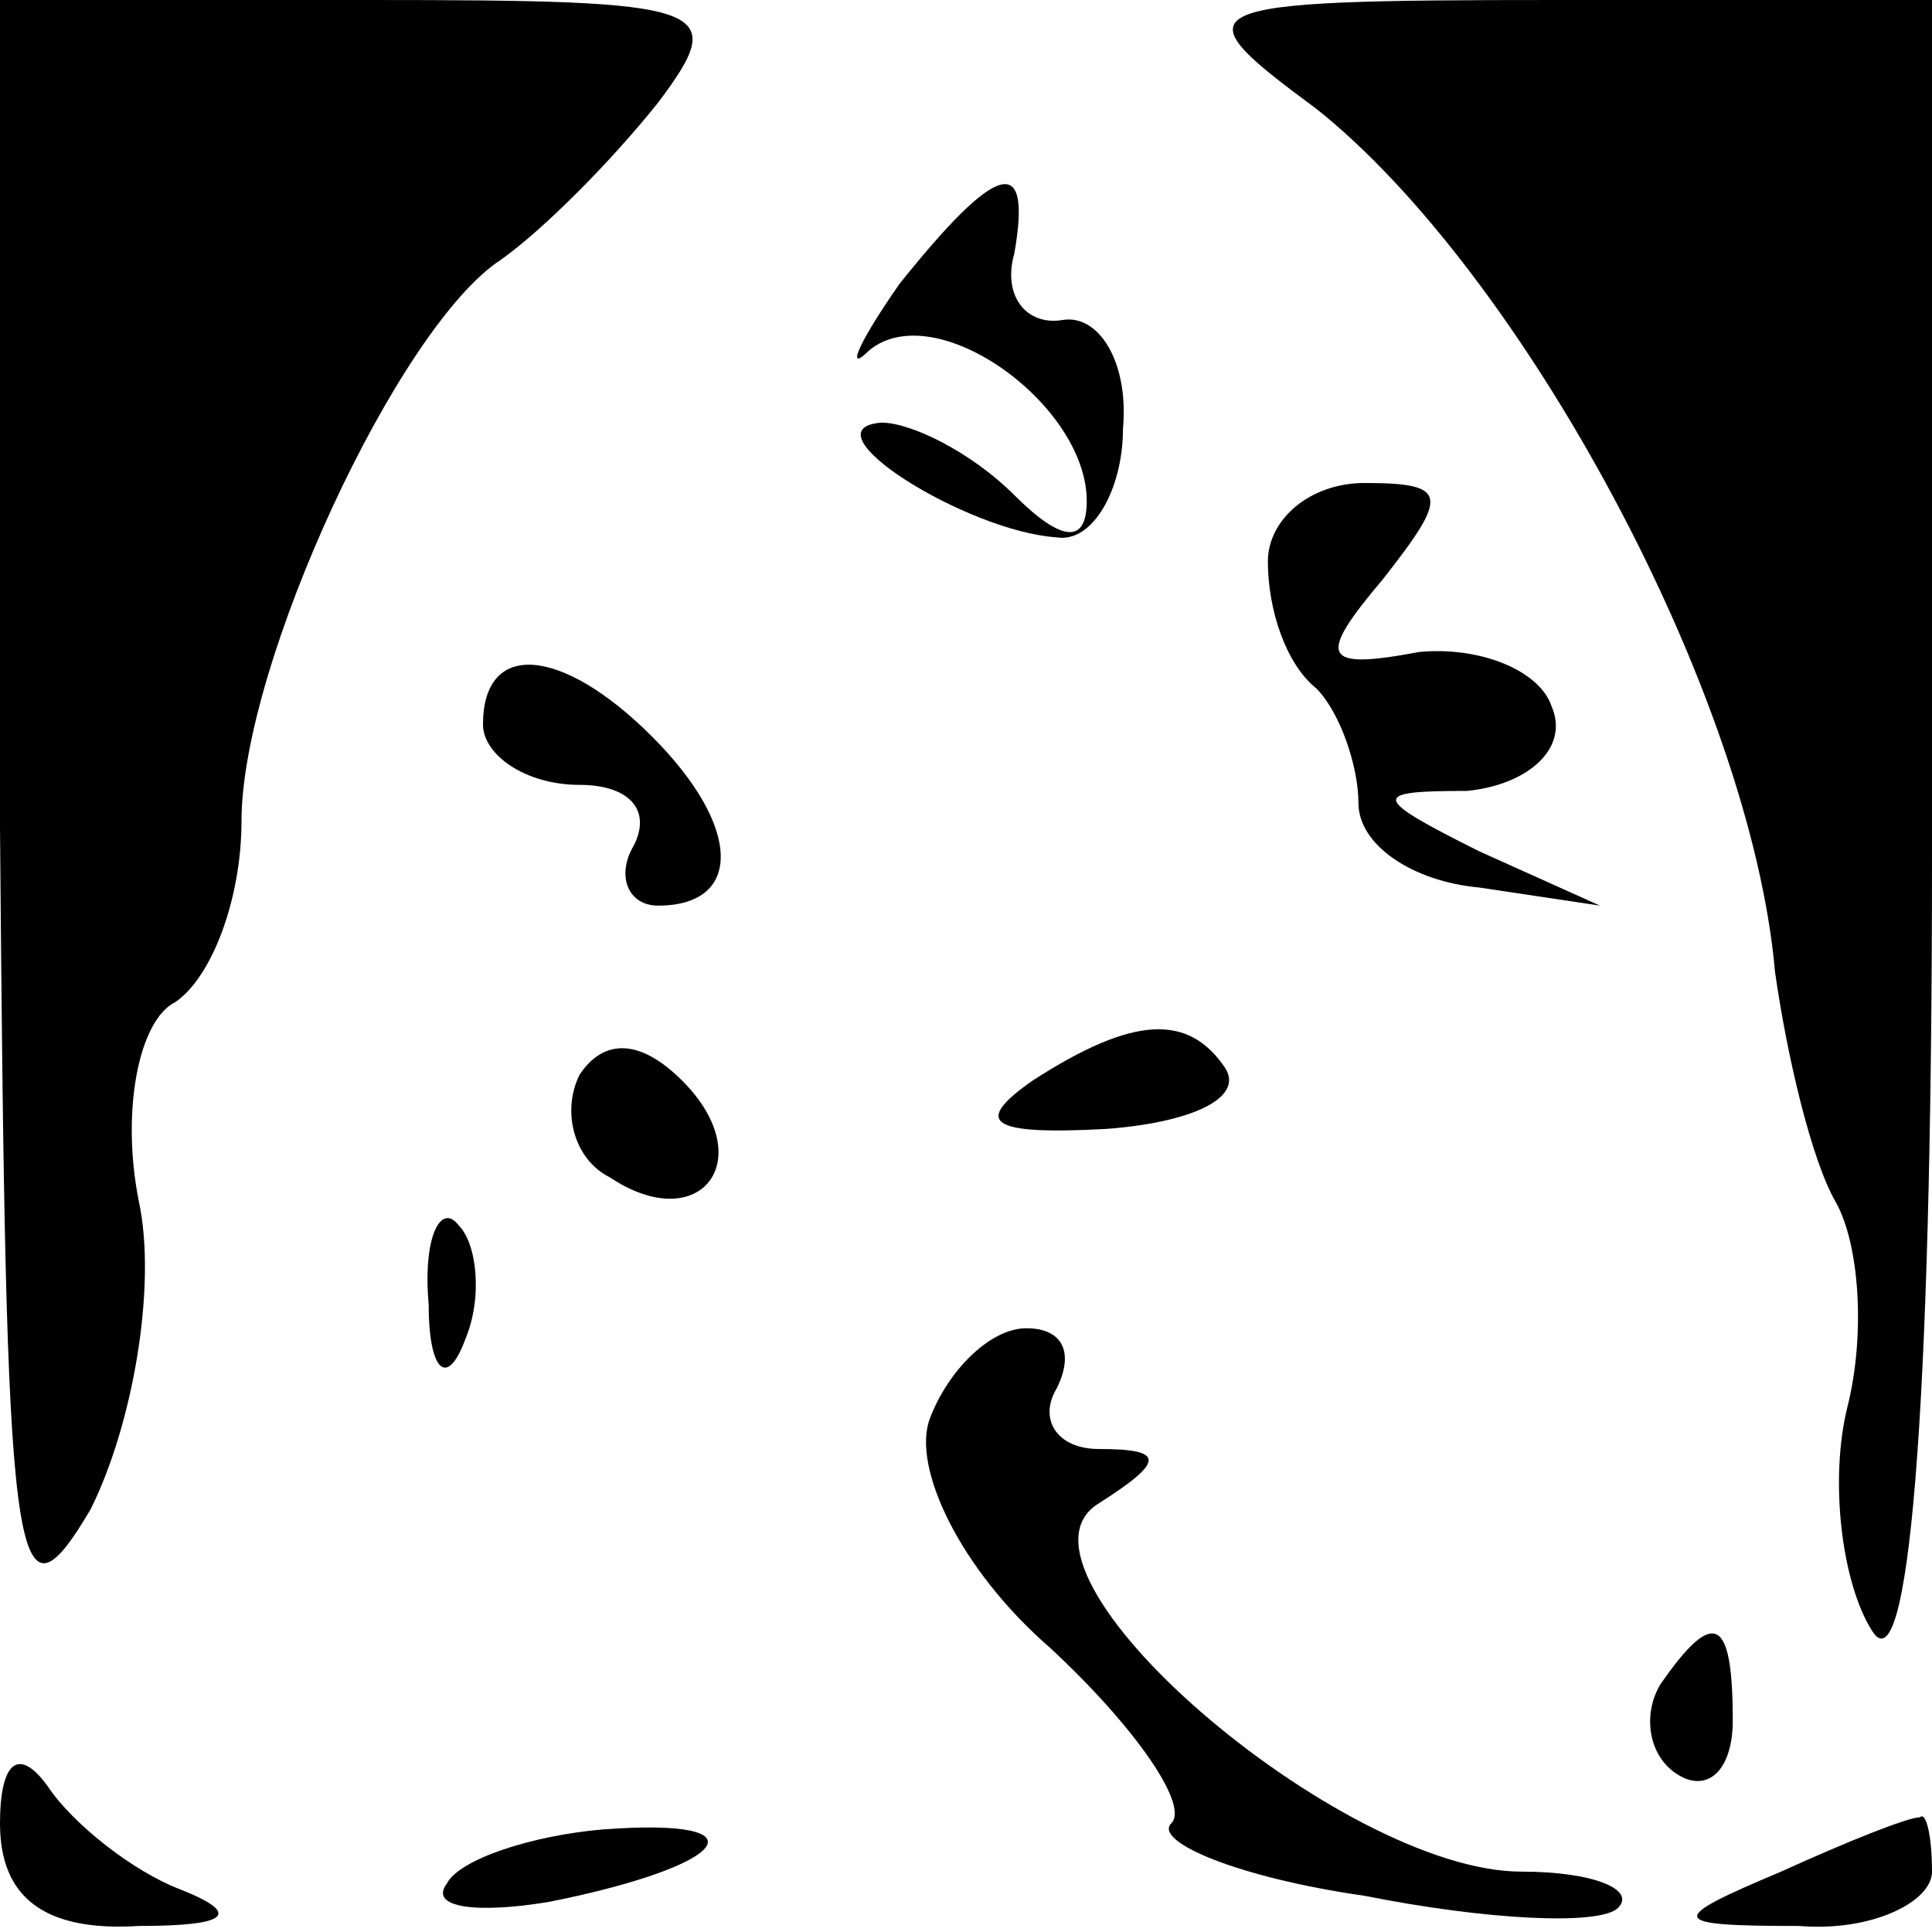 <?xml version="1.0" standalone="no"?>
<!DOCTYPE svg PUBLIC "-//W3C//DTD SVG 20010904//EN"
 "http://www.w3.org/TR/2001/REC-SVG-20010904/DTD/svg10.dtd">
<svg version="1.0" xmlns="http://www.w3.org/2000/svg"
 width="32pt" height="32pt" viewBox="0 0 32 32"
 preserveAspectRatio="xMidYMid meet">
<g transform="translate(0,32) scale(0.1,-0.1)"
fill="#000000" stroke="none">
<path fill="#000000" stroke="none" d="M0 183 c1 -123 2 -135 15 -113 7 14 11
37 8 51 -3 15 0 30 6 33 6 4 11 17 11 30 0 26 26 82 43 93 7 5 18 16 26 26 12
16 9 17 -48 17 l-61 0 0 -137z"/>
<path fill="#000000" stroke="none" d="M218 302 c34 -27 72 -97 76 -143 2 -14
6 -31 10 -38 4 -7 5 -22 2 -34 -3 -12 -1 -29 4 -37 6 -10 10 34 10 128 l0 142
-62 0 c-62 0 -63 -1 -40 -18z"/>
<path fill="#000000" stroke="none" d="M149 273 c-7 -10 -9 -15 -5 -11 11 9
36 -9 36 -25 0 -7 -4 -7 -12 1 -7 7 -17 12 -22 12 -13 -1 14 -18 29 -19 6 -1
11 8 11 18 1 11 -4 19 -10 18 -6 -1 -10 4 -8 11 3 17 -3 15 -19 -5z"/>
<path fill="#000000" stroke="none" d="M210 227 c0 -8 3 -17 8 -21 4 -4 7 -13
7 -19 0 -7 9 -13 20 -14 l20 -3 -20 9 c-18 9 -18 10 -2 10 10 1 17 7 14 14 -2
6 -12 10 -22 9 -16 -3 -17 -1 -6 12 11 14 11 16 -3 16 -9 0 -16 -6 -16 -13z"/>
<path fill="#000000" stroke="none" d="M80 200 c0 -5 7 -10 16 -10 8 0 12 -4
9 -10 -3 -5 -1 -10 4 -10 14 0 14 13 -1 28 -15 15 -28 16 -28 2z"/>
<path fill="#000000" stroke="none" d="M96 142 c-3 -6 -1 -14 5 -17 15 -10 25
3 12 16 -7 7 -13 7 -17 1z"/>
<path fill="#000000" stroke="none" d="M171 141 c-10 -7 -7 -9 12 -8 14 1 23
5 20 10 -6 9 -15 9 -32 -2z"/>
<path fill="#000000" stroke="none" d="M71 104 c0 -11 3 -14 6 -6 3 7 2 16 -1
19 -3 4 -6 -2 -5 -13z"/>
<path fill="#000000" stroke="none" d="M154 85 c-3 -8 5 -25 20 -38 14 -13 23
-26 20 -29 -3 -3 11 -9 32 -12 20 -4 39 -5 42 -2 3 3 -4 6 -16 6 -30 0 -88 50
-70 61 11 7 11 9 0 9 -7 0 -10 5 -7 10 3 6 1 10 -5 10 -6 0 -13 -7 -16 -15z"/>
<path fill="#000000" stroke="none" d="M275 41 c-3 -5 -2 -12 3 -15 5 -3 9 1
9 9 0 17 -3 19 -12 6z"/>
<path fill="#000000" stroke="none" d="M0 18 c0 -12 7 -18 23 -17 15 0 17 2 7
6 -8 3 -18 11 -22 17 -5 7 -8 4 -8 -6z"/>
<path fill="#000000" stroke="none" d="M74 8 c-3 -4 5 -5 17 -3 30 6 36 14 9
12 -12 -1 -24 -5 -26 -9z"/>
<path fill="#000000" stroke="none" d="M295 10 c-19 -8 -19 -9 3 -9 12 -1 22
4 22 9 0 6 -1 10 -2 9 -2 0 -12 -4 -23 -9z"/>
</g>
</svg>

